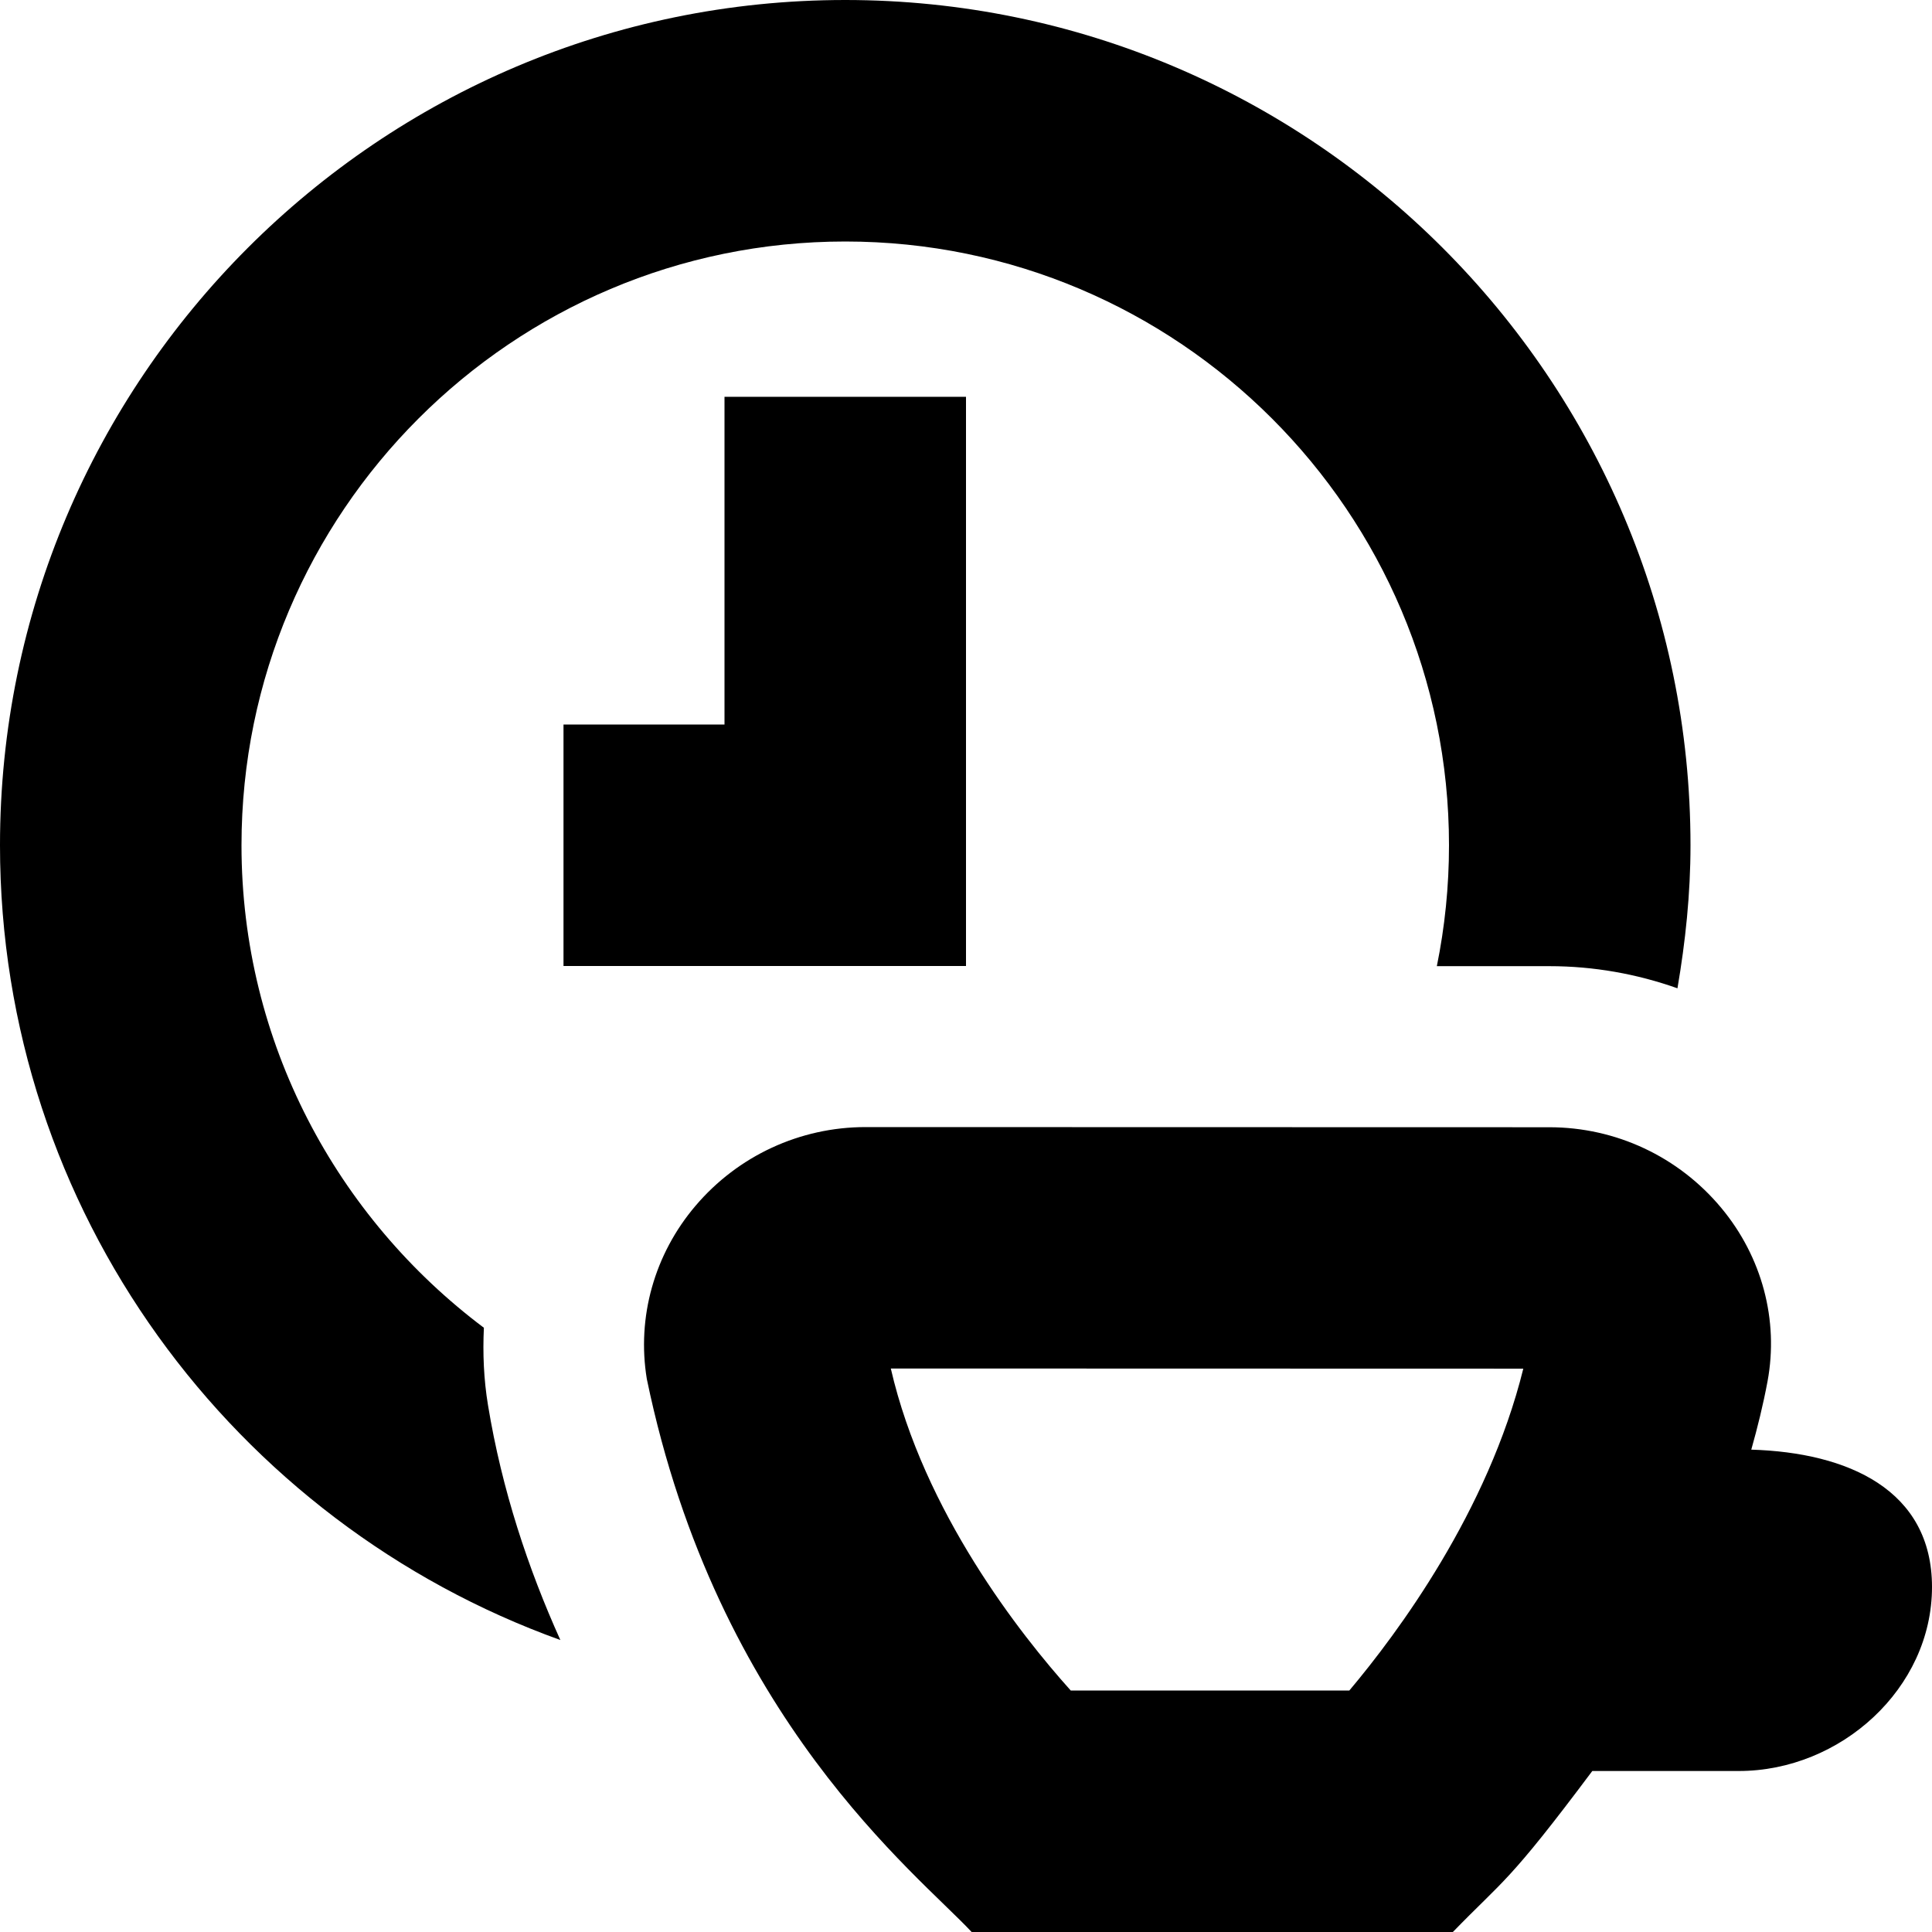 <svg id="Layer_1" viewBox="0 0 24 24" xmlns="http://www.w3.org/2000/svg" data-name="Layer 1"><path d="m12 12h-5v-3h2v-4.071h3zm12 7.714c0 1.262-1.137 2.286-2.4 2.286h-1.82c-1.046 1.399-1.098 1.347-1.732 2h-5.978c-.675-.725-3.161-2.651-4.035-6.87-.126-.767.094-1.55.604-2.15.528-.622 1.298-.979 2.113-.979l8.494.002c.827 0 1.606.365 2.137 1.003.505.607.715 1.392.574 2.153-.054.29-.124.572-.202.849 1.198.036 2.245.497 2.245 1.707zm-5.077-2.712-7.857-.002c.41 1.782 1.61 3.304 2.235 4h3.461c.6-.713 1.722-2.223 2.161-3.998zm-12.913-.509c-1.823-1.369-3.01-3.543-3.01-5.993 0-4.136 3.364-7.5 7.5-7.5s7.5 3.364 7.5 7.5c0 .514-.052 1.016-.151 1.502h1.398c.55 0 1.086.096 1.591.275.099-.579.162-1.17.162-1.776 0-5.791-4.71-10.501-10.5-10.501s-10.5 4.71-10.5 10.5c0 4.547 2.91 8.416 6.961 9.873-.399-.884-.726-1.864-.899-2.918-.053-.321-.066-.643-.051-.962z"/></svg>